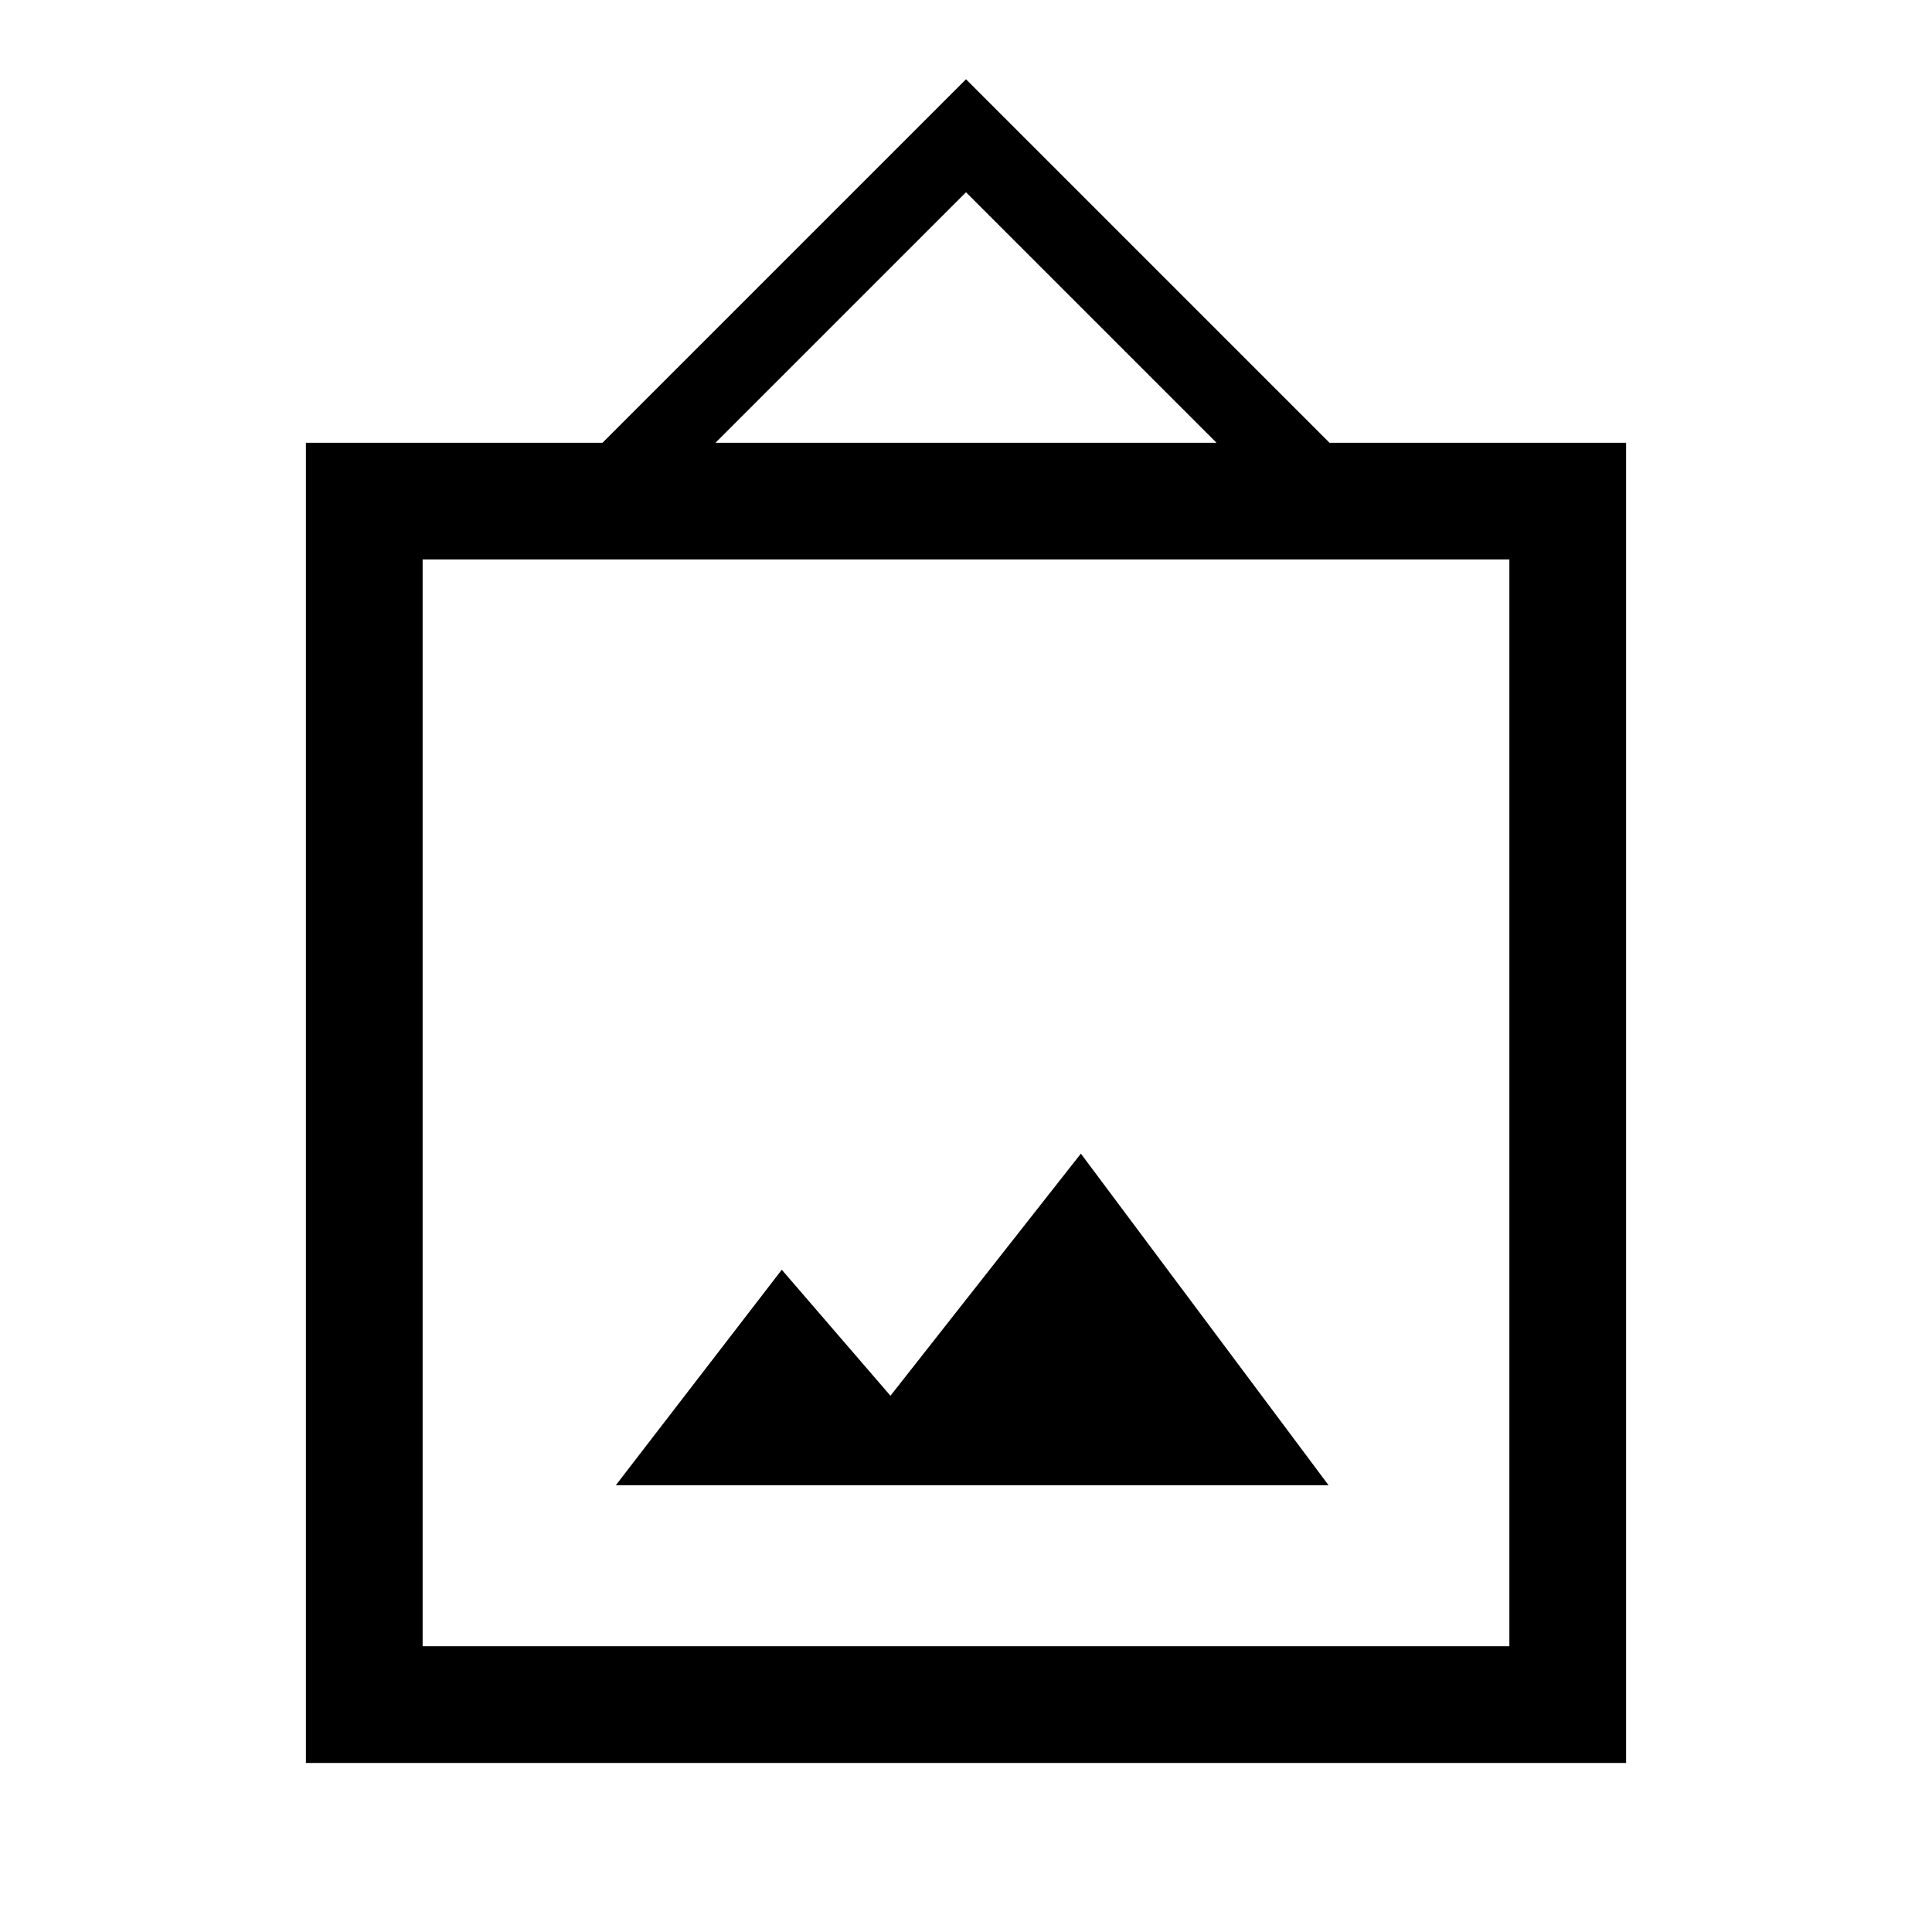 <svg xmlns="http://www.w3.org/2000/svg" height="20" viewBox="0 -960 960 960" width="20"><path d="M152-84v-656h147.384L480-920.616 660.616-740H808v656H152Zm58-58h540v-540H210v540Zm96-80h354.154L537.077-386.769l-94.615 120.307-54.001-62.615L306-222Zm49.538-518h248.924L480-864.462 355.538-740ZM210-142v-540 540Z"/></svg>